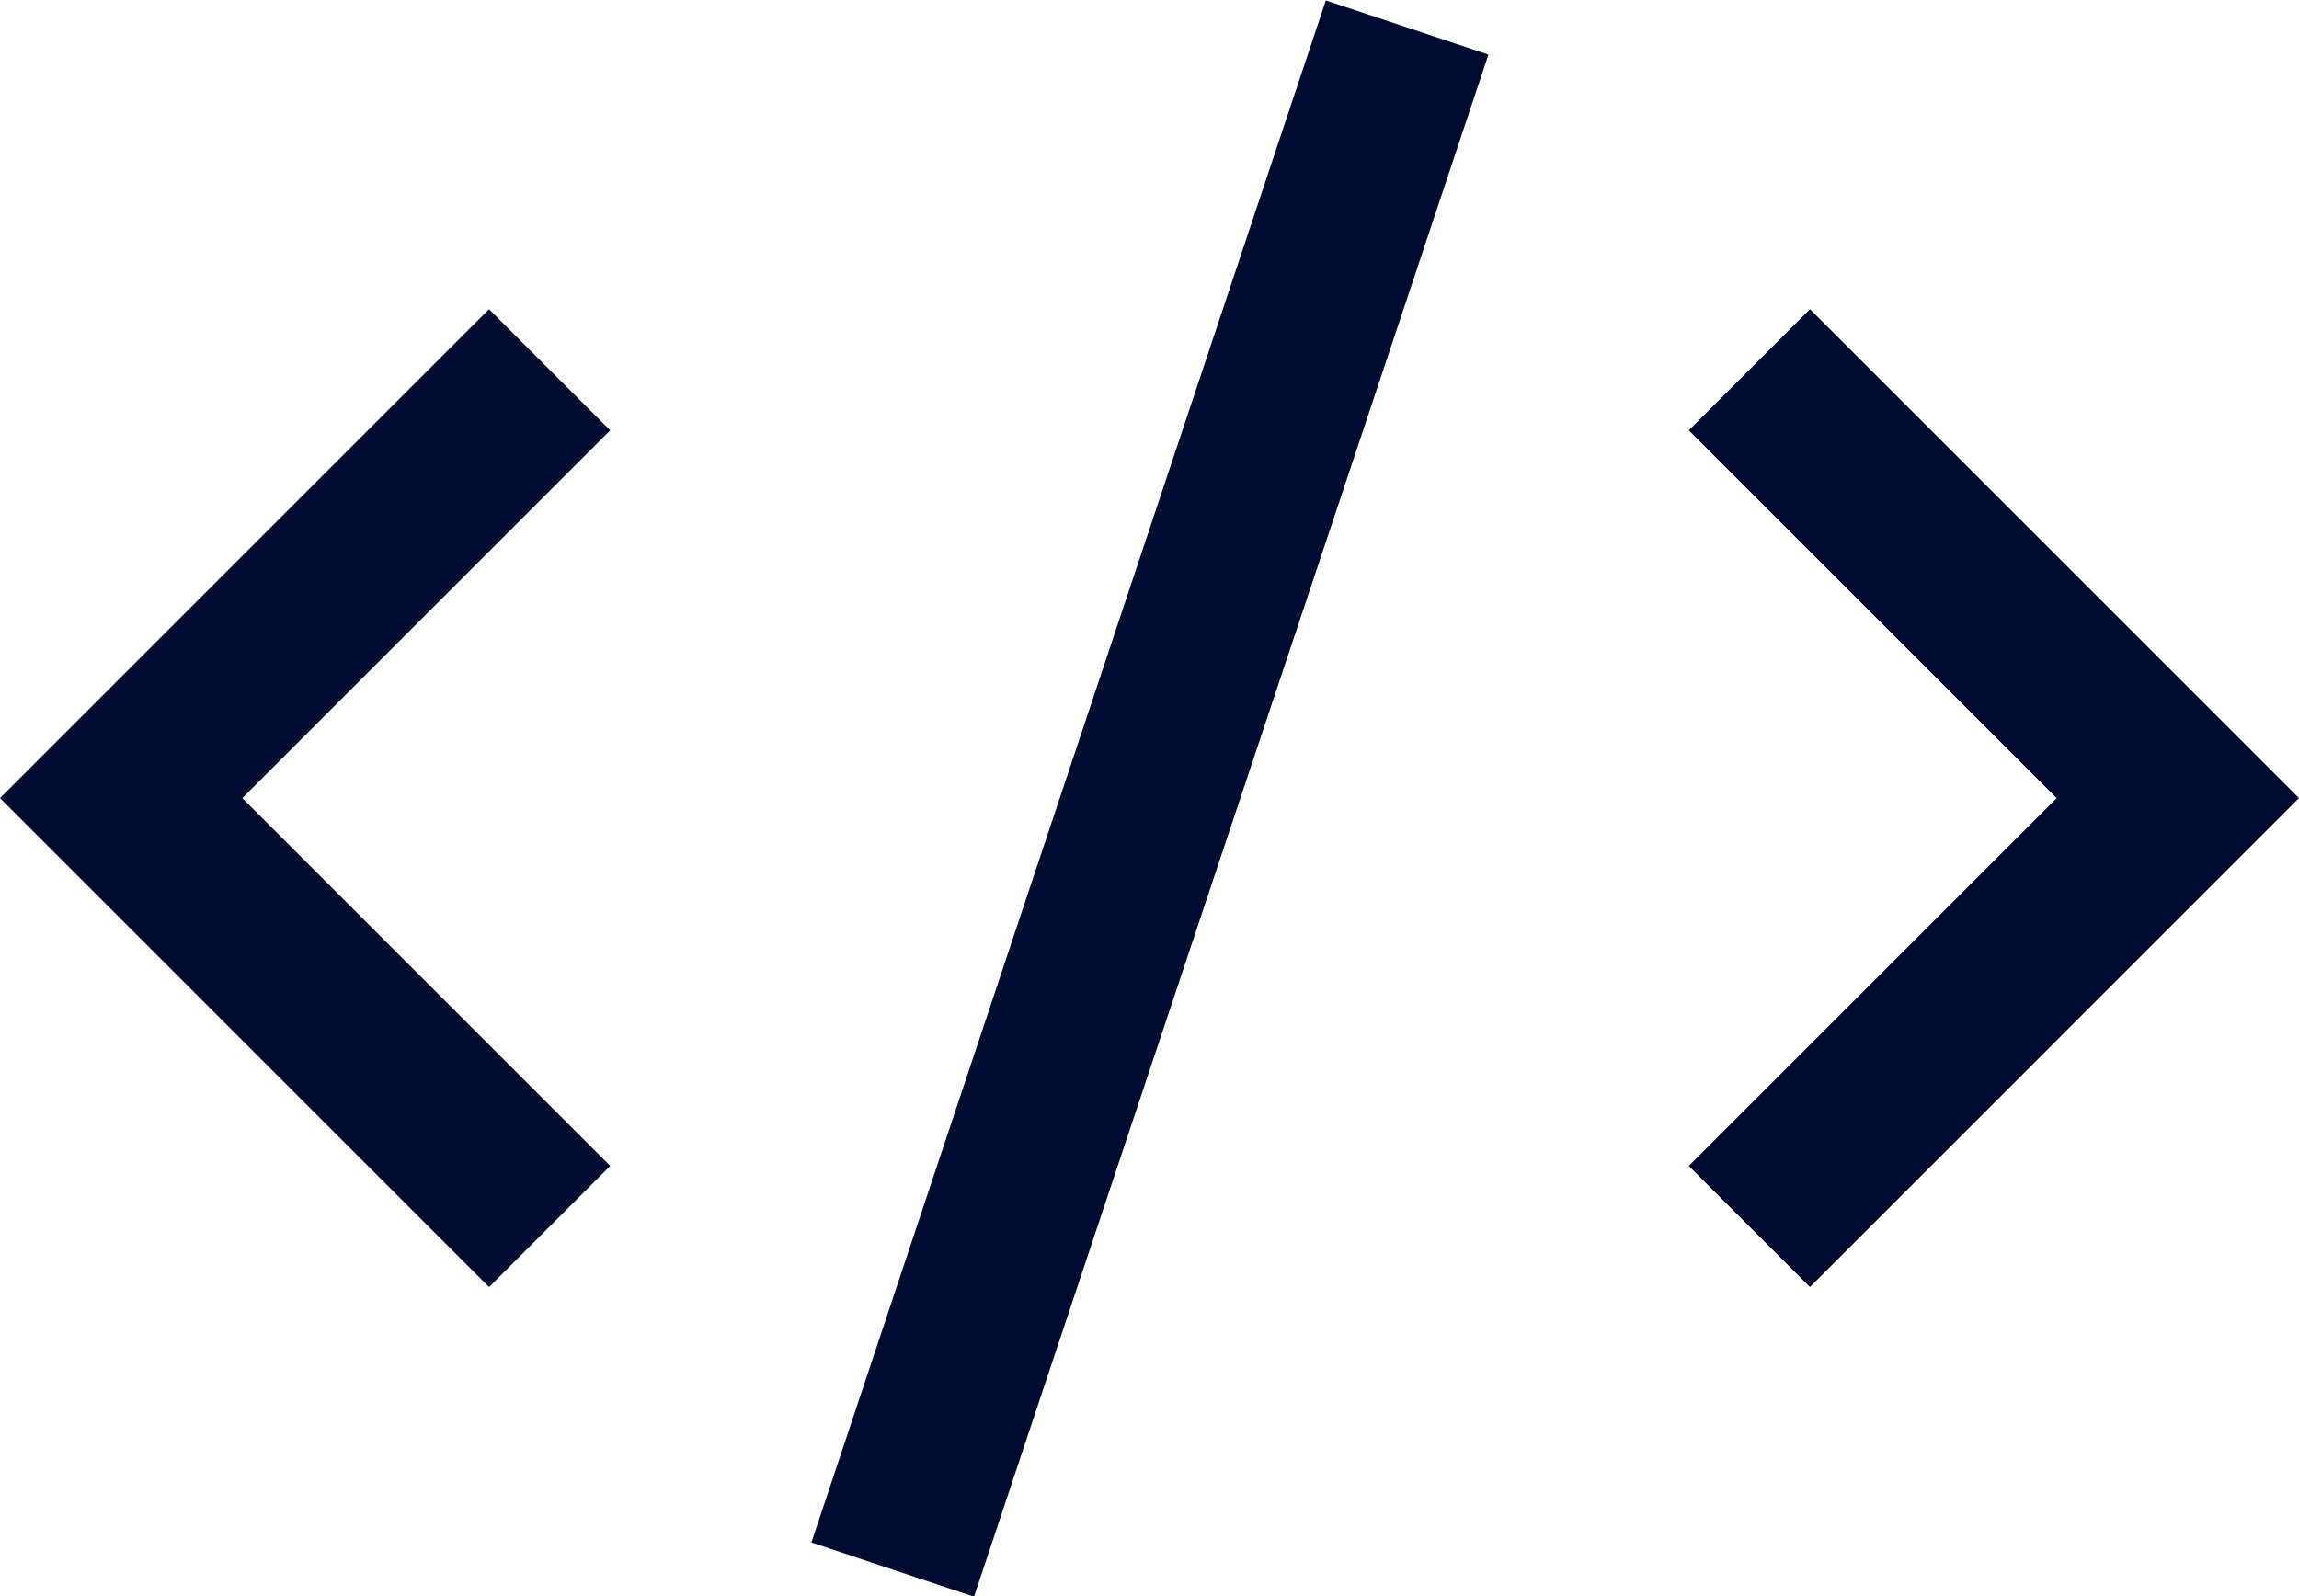<svg id="Layer_1" data-name="Layer 1" xmlns="http://www.w3.org/2000/svg" viewBox="0 0 26.828 18.633">
  <title>swipes-ui-workspaces-icon-attachment-code</title>
  <g>
    <rect x="1624.513" y="995" width="18.974" height="2" transform="translate(-1448.381 1244.276) rotate(-71.556)" fill="#000c2f"/>
    <polygon points="21.121 3.609 19.707 5.023 24 9.316 19.707 13.609 21.121 15.023 26.828 9.316 21.121 3.609" fill="#000c2f"/>
    <polygon points="5.707 3.609 0 9.316 5.707 15.023 7.121 13.609 2.828 9.316 7.121 5.023 5.707 3.609" fill="#000c2f"/>
  </g>
</svg>
